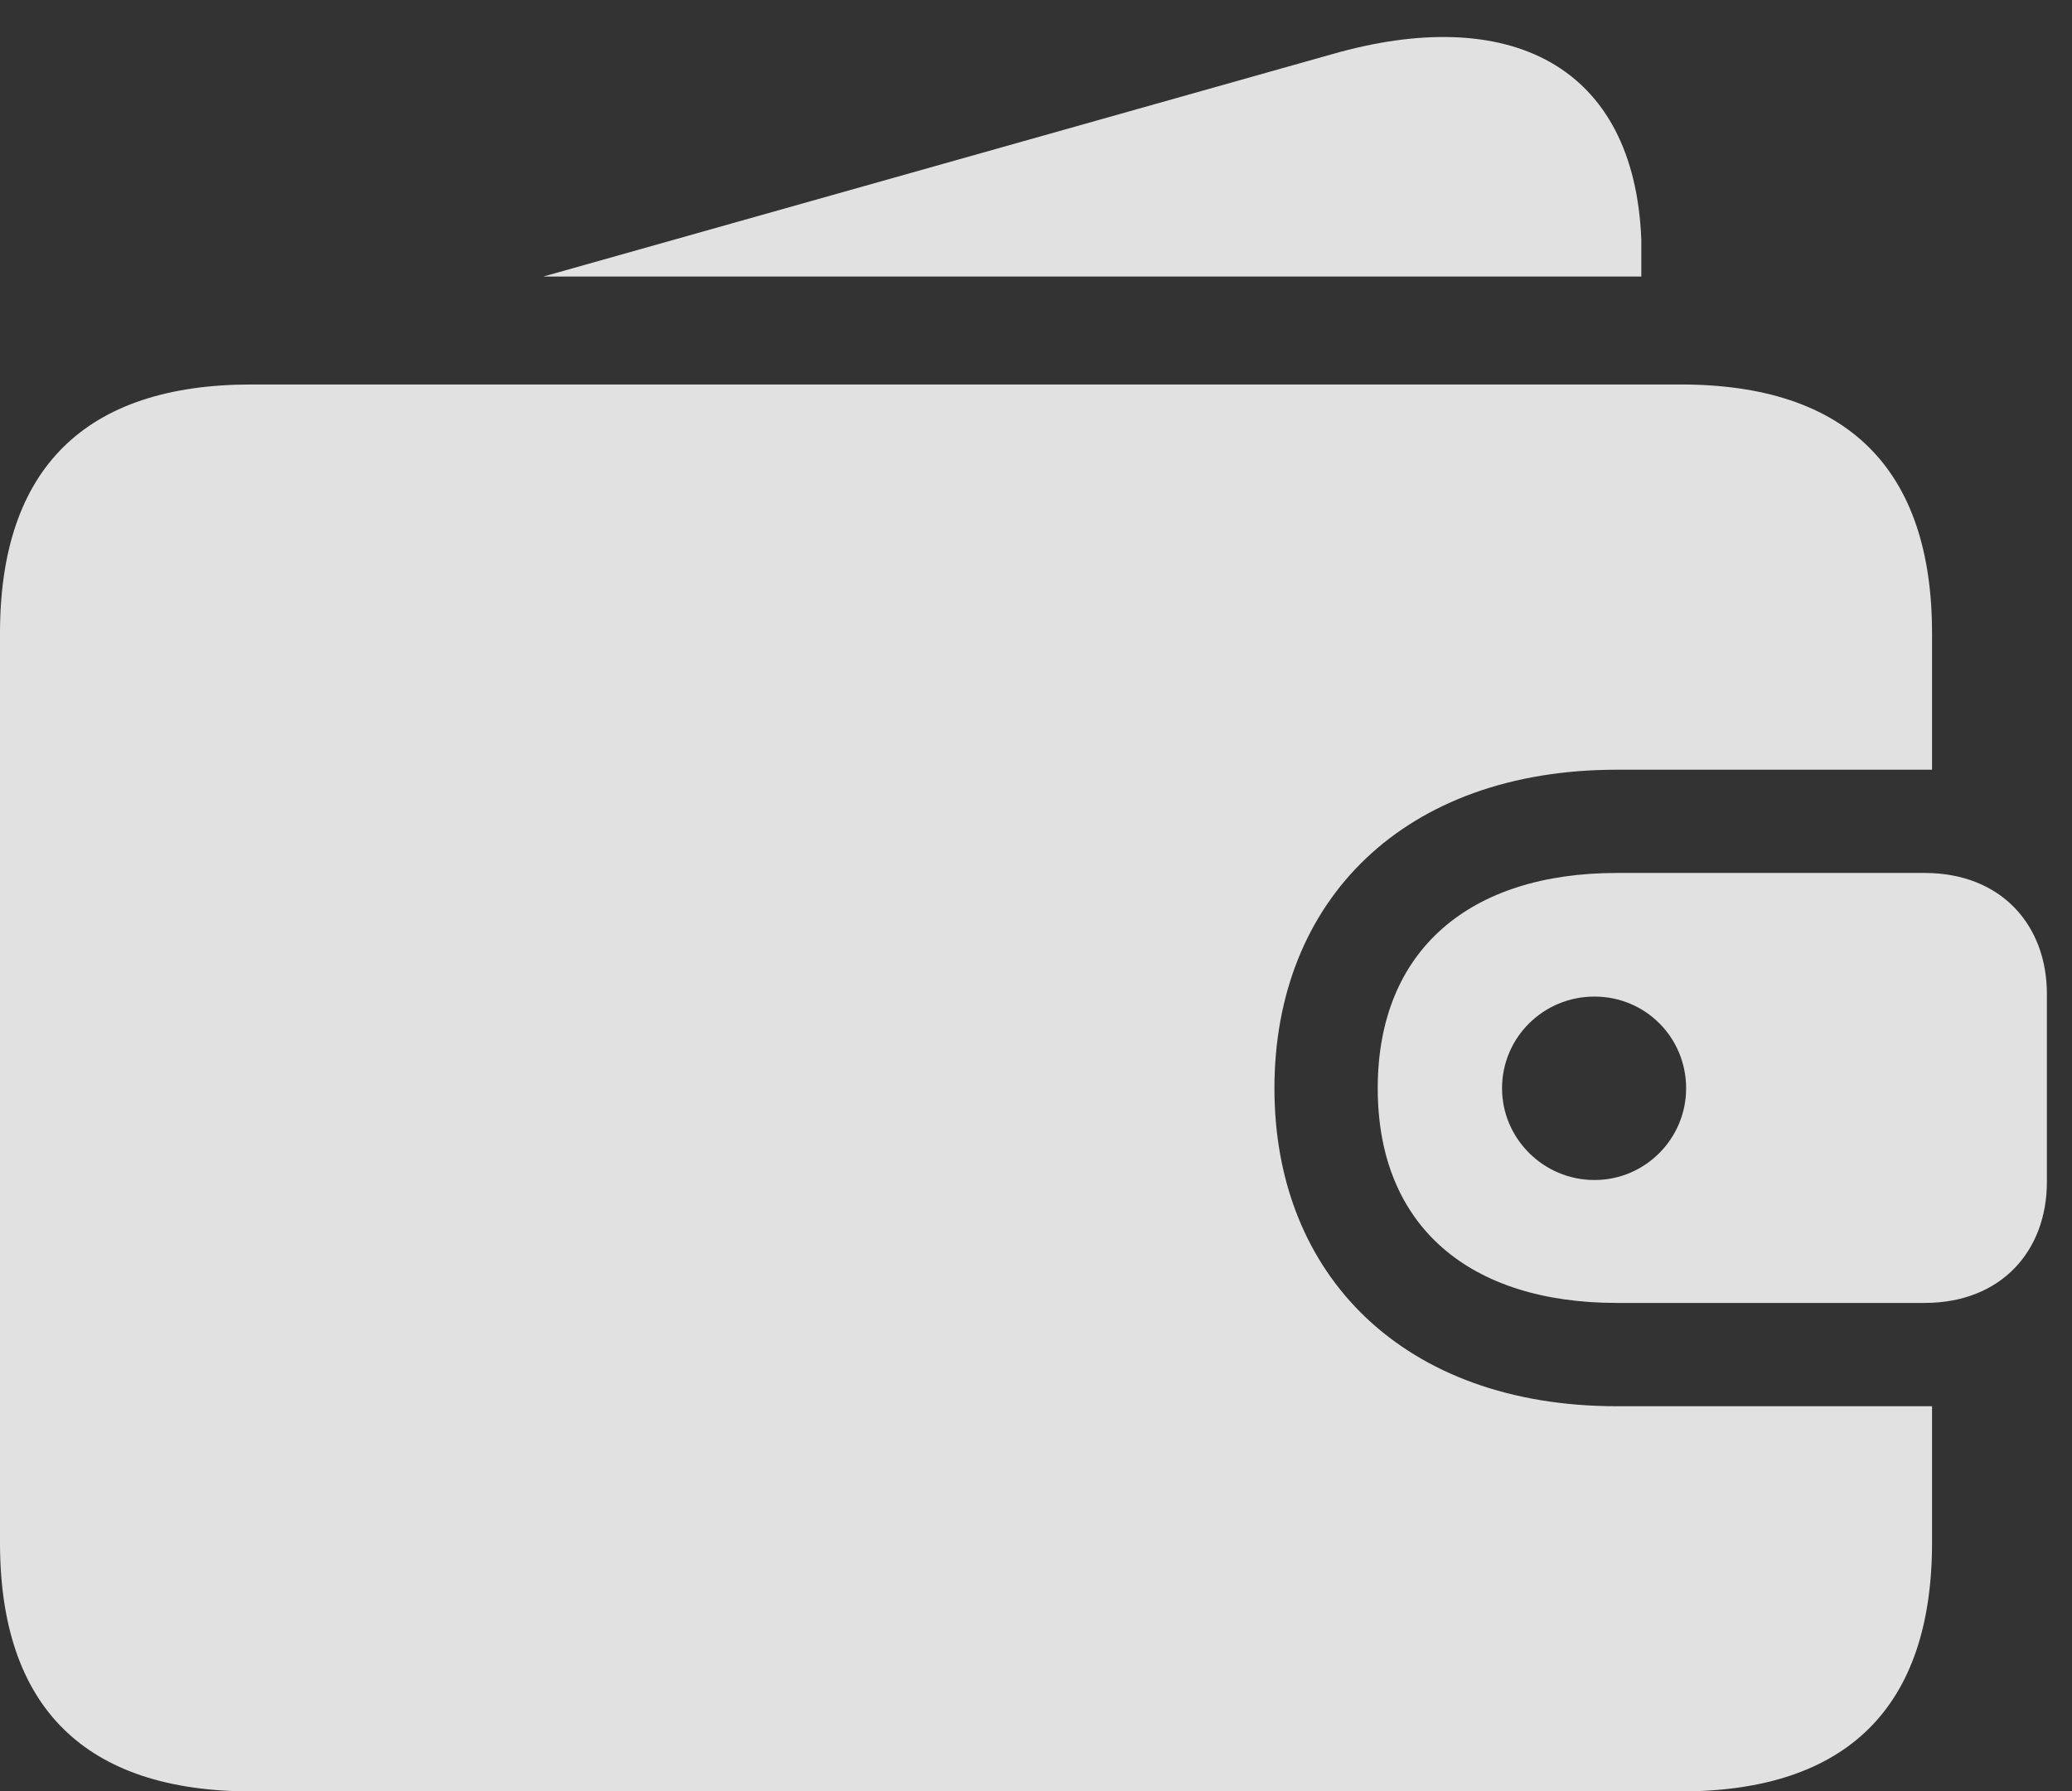 <?xml version="1.0" encoding="UTF-8"?>
<!--Generator: Apple Native CoreSVG 326-->
<!DOCTYPE svg
PUBLIC "-//W3C//DTD SVG 1.1//EN"
       "http://www.w3.org/Graphics/SVG/1.1/DTD/svg11.dtd">
<svg version="1.1" xmlns="http://www.w3.org/2000/svg" xmlns:xlink="http://www.w3.org/1999/xlink" viewBox="0 0 29.785 25.752">
 <rect x="0" y="0" width="29.785" height="25.752" fill="#333333" stroke="none"/>
 <g>
  <rect height="25.752" opacity="0" width="29.785" x="0" y="0"/>
  <path d="M3.613 25.752L24.16 25.752C26.562 25.752 27.773 24.531 27.773 22.178L27.773 20.215L23.242 20.215C20.186 20.215 18.32 18.34 18.32 15.645C18.32 12.94 20.186 11.065 23.242 11.065L27.773 11.065L27.773 9.102C27.773 6.748 26.562 5.527 24.16 5.527L3.613 5.527C1.221 5.527 0 6.738 0 9.102L0 22.178C0 24.541 1.221 25.752 3.613 25.752ZM22.92 16.963C22.188 16.963 21.592 16.367 21.592 15.645C21.592 14.912 22.188 14.326 22.92 14.326C23.652 14.326 24.238 14.912 24.238 15.645C24.238 16.367 23.652 16.963 22.92 16.963ZM23.242 18.73L27.666 18.73C28.77 18.73 29.424 17.979 29.424 16.992L29.424 14.287C29.424 13.301 28.77 12.549 27.666 12.549L23.242 12.549C21.133 12.549 19.805 13.652 19.805 15.645C19.805 17.637 21.133 18.73 23.242 18.73ZM7.812 3.975L23.594 3.975C23.594 3.799 23.594 3.623 23.594 3.447C23.496 0.928 21.689 0.049 19.141 0.781Z" fill="white" fill-opacity="0.85"/>
 </g>
</svg>
